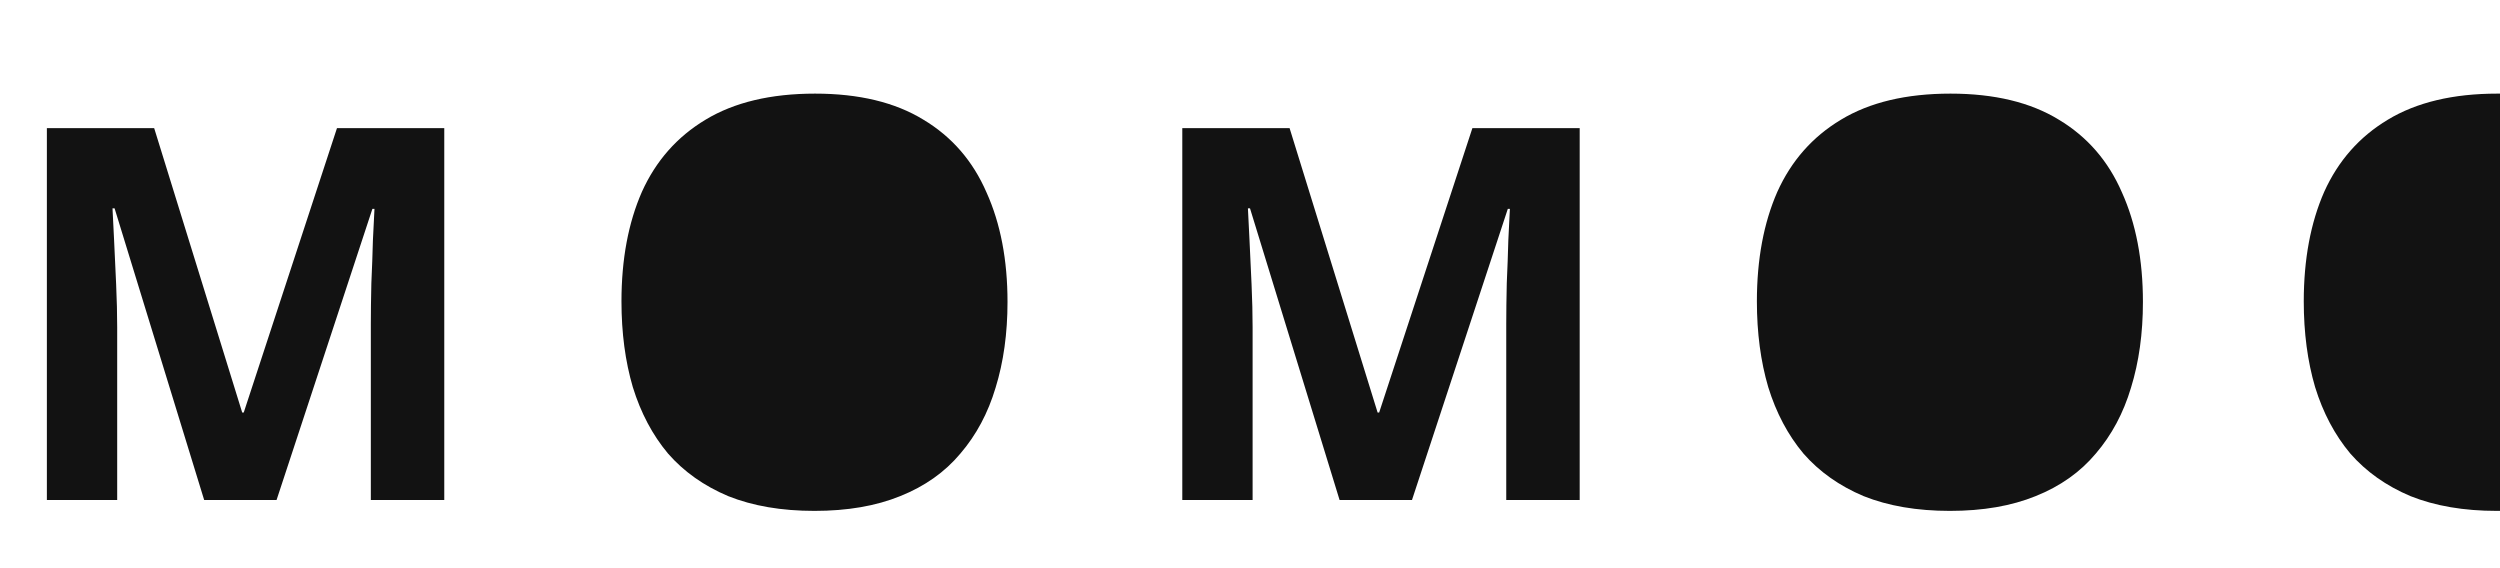 <svg width="480" height="109" viewBox="0 0 480 109" fill="none" xmlns="http://www.w3.org/2000/svg">
<path d="M39.2 96L22 40H21.6C21.667 41.333 21.767 43.333 21.9 46C22.033 48.667 22.167 51.533 22.3 54.6C22.433 57.6 22.5 60.333 22.5 62.8V96H9V24.6H29.6L46.5 79.2H46.8L64.7 24.6H85.3V96H71.2V62.2C71.2 59.933 71.233 57.333 71.3 54.4C71.433 51.467 71.533 48.7 71.6 46.1C71.733 43.433 71.833 41.433 71.9 40.1H71.5L53.1 96H39.2Z" fill="#121212"/>
<path d="M257.2 96L240 40H239.6C239.667 41.333 239.767 43.333 239.9 46C240.033 48.667 240.167 51.533 240.3 54.6C240.433 57.6 240.5 60.333 240.5 62.8V96H227V24.6H247.6L264.5 79.2H264.8L282.7 24.6H303.3V96H289.2V62.2C289.2 59.933 289.233 57.333 289.3 54.4C289.433 51.467 289.533 48.7 289.6 46.1C289.733 43.433 289.833 41.433 289.9 40.1H289.5L271.1 96H257.2Z" fill="#121212"/>
<path d="M193.442 57.978C193.442 64.009 192.679 69.496 191.153 74.437C189.7 79.306 187.447 83.52 184.395 87.081C181.416 90.642 177.564 93.367 172.841 95.256C168.19 97.145 162.704 98.09 156.382 98.09C150.06 98.09 144.537 97.145 139.814 95.256C135.163 93.294 131.312 90.569 128.26 87.081C125.281 83.52 123.028 79.269 121.502 74.328C120.049 69.387 119.322 63.9 119.322 57.869C119.322 49.803 120.63 42.791 123.246 36.832C125.935 30.873 130.004 26.259 135.454 22.989C140.977 19.646 147.989 17.975 156.491 17.975C164.92 17.975 171.86 19.646 177.31 22.989C182.76 26.259 186.793 30.91 189.409 36.941C192.098 42.9 193.442 49.912 193.442 57.978ZM136.653 57.978C136.653 63.428 137.343 68.115 138.724 72.039C140.105 75.963 142.248 78.979 145.155 81.086C148.062 83.193 151.804 84.247 156.382 84.247C161.105 84.247 164.884 83.193 167.718 81.086C170.625 78.979 172.732 75.963 174.04 72.039C175.421 68.115 176.111 63.428 176.111 57.978C176.111 49.767 174.585 43.336 171.533 38.685C168.481 34.034 163.467 31.709 156.491 31.709C151.84 31.709 148.062 32.763 145.155 34.87C142.248 36.977 140.105 39.993 138.724 43.917C137.343 47.841 136.653 52.528 136.653 57.978Z" fill="#121212"/>
<ellipse cx="157" cy="57" rx="25" ry="32" fill="#121212"/>
<path d="M411.442 57.978C411.442 64.009 410.679 69.496 409.153 74.437C407.7 79.306 405.447 83.52 402.395 87.081C399.416 90.642 395.564 93.367 390.841 95.256C386.19 97.145 380.704 98.09 374.382 98.09C368.06 98.09 362.537 97.145 357.814 95.256C353.163 93.294 349.312 90.569 346.26 87.081C343.281 83.52 341.028 79.269 339.502 74.328C338.049 69.387 337.322 63.9 337.322 57.869C337.322 49.803 338.63 42.791 341.246 36.832C343.935 30.873 348.004 26.259 353.454 22.989C358.977 19.646 365.989 17.975 374.491 17.975C382.92 17.975 389.86 19.646 395.31 22.989C400.76 26.259 404.793 30.91 407.409 36.941C410.098 42.9 411.442 49.912 411.442 57.978ZM354.653 57.978C354.653 63.428 355.343 68.115 356.724 72.039C358.105 75.963 360.248 78.979 363.155 81.086C366.062 83.193 369.804 84.247 374.382 84.247C379.105 84.247 382.884 83.193 385.718 81.086C388.625 78.979 390.732 75.963 392.04 72.039C393.421 68.115 394.111 63.428 394.111 57.978C394.111 49.767 392.585 43.336 389.533 38.685C386.481 34.034 381.467 31.709 374.491 31.709C369.84 31.709 366.062 32.763 363.155 34.87C360.248 36.977 358.105 39.993 356.724 43.917C355.343 47.841 354.653 52.528 354.653 57.978Z" fill="#121212"/>
<ellipse cx="375" cy="57" rx="25" ry="32" fill="#121212"/>
<path fill-rule="evenodd" clip-rule="evenodd" d="M480 17.977C479.831 17.976 479.661 17.975 479.491 17.975C470.989 17.975 463.977 19.646 458.454 22.989C453.004 26.259 448.935 30.873 446.246 36.832C443.63 42.791 442.322 49.803 442.322 57.869C442.322 63.9 443.049 69.387 444.502 74.328C446.028 79.269 448.281 83.52 451.26 87.081C454.312 90.569 458.163 93.294 462.814 95.256C467.537 97.145 473.06 98.09 479.382 98.09C479.589 98.09 479.795 98.089 480 98.087V84.241C479.796 84.245 479.59 84.247 479.382 84.247C474.804 84.247 471.062 83.193 468.155 81.086C465.248 78.979 463.105 75.963 461.724 72.039C460.343 68.115 459.653 63.428 459.653 57.978C459.653 52.528 460.343 47.841 461.724 43.917C463.105 39.993 465.248 36.977 468.155 34.87C471.062 32.763 474.84 31.709 479.491 31.709C479.662 31.709 479.832 31.71 480 31.713V17.977Z" fill="#121212"/>
<path d="M480 91V28.5H479C477.333 27.167 473.7 24.5 472.5 24.5C471 24.5 459.5 36 458 37.5C456.8 38.7 452.833 50 451 55.5L459.5 76.5L480 91Z" fill="#121212"/>
</svg>

